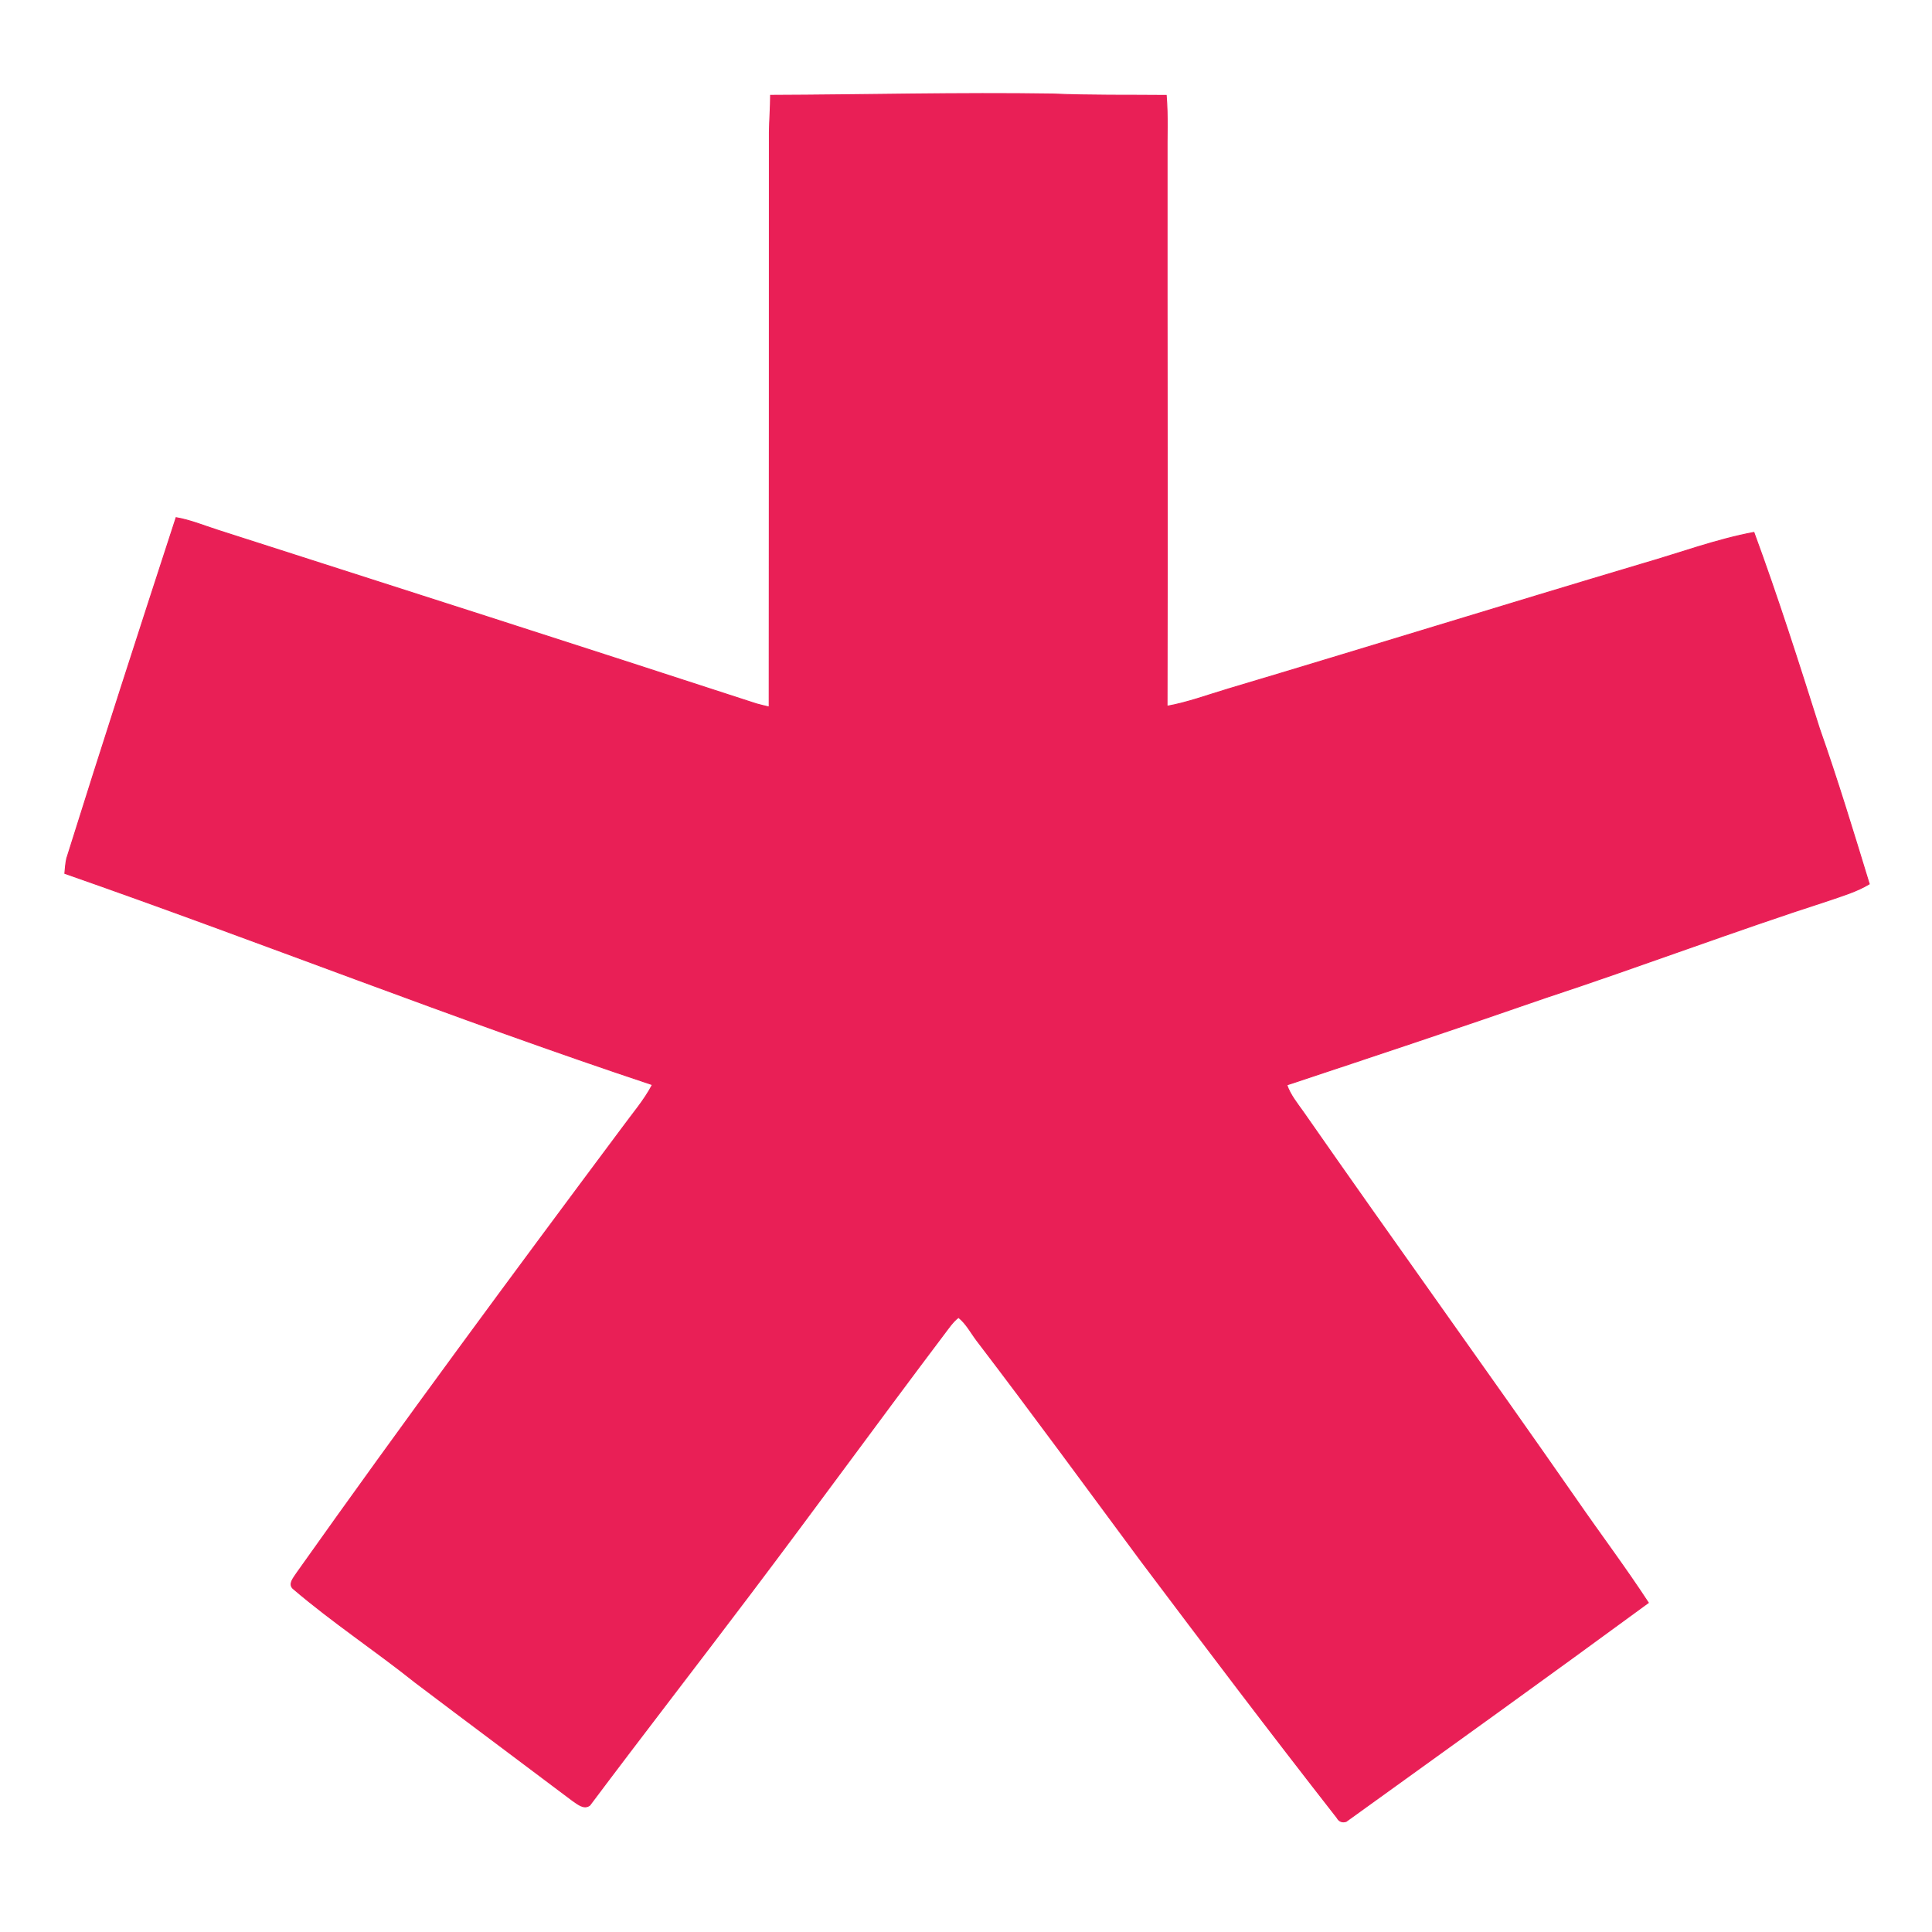 <?xml version="1.0" encoding="utf-8"?>
<svg xmlns="http://www.w3.org/2000/svg" height="512pt" version="1.1" viewBox="0 0 512 512" width="512pt">
<path d="M 0.00 0.00 L 512.00 0.00 L 512.00 512.00 L 0.00 512.00 L 0.00 0.00 Z" fill="transparent" opacity="1.00" stroke="transparent" stroke-width="0.25"/>
<path d="M 204.21 25.26 C 229.14 25.18 254.06 24.52 279.00 24.91 C 289.01 25.35 299.04 25.18 309.06 25.28 C 309.53 30.85 309.22 36.43 309.29 42.00 C 309.24 90.39 309.43 138.78 309.28 187.16 C 314.80 186.16 320.08 184.19 325.45 182.59 C 362.17 171.64 398.76 160.29 435.48 149.35 C 445.23 146.54 454.82 142.96 464.80 141.09 C 471.11 158.24 476.66 175.66 482.17 193.07 C 486.96 206.67 491.15 220.47 495.37 234.26 C 492.03 236.27 488.27 237.37 484.62 238.63 C 459.38 246.78 434.57 256.17 409.38 264.47 C 386.66 272.36 363.84 279.95 341.02 287.52 C 341.93 290.18 343.73 292.37 345.34 294.64 C 369.27 329.00 393.77 362.95 417.68 397.32 C 424.01 406.49 430.73 415.41 436.82 424.74 C 410.25 444.23 383.47 463.45 356.74 482.70 C 355.67 483.02 354.87 482.69 354.32 481.70 C 336.74 459.22 319.52 436.46 302.37 413.65 C 287.92 394.14 273.59 374.53 258.86 355.24 C 257.29 353.17 256.07 350.75 254.01 349.12 C 252.49 350.27 251.44 351.90 250.29 353.39 C 232.94 376.38 216.02 399.69 198.65 422.66 C 184.59 441.29 170.28 459.74 156.29 478.41 C 154.73 479.60 153.03 478.01 151.75 477.18 C 137.87 466.71 123.91 456.34 110.05 445.84 C 99.47 437.39 88.14 429.92 77.84 421.13 C 76.14 419.85 77.99 417.97 78.74 416.75 C 106.88 377.04 135.82 337.89 164.92 298.89 C 167.65 295.13 170.74 291.60 172.90 287.46 C 120.55 270.06 69.25 249.65 17.18 231.46 C 17.30 230.13 17.39 228.80 17.68 227.50 C 27.13 197.33 36.88 167.24 46.67 137.18 C 50.47 137.84 54.04 139.33 57.70 140.50 C 105.31 155.77 152.92 171.02 200.44 186.52 C 201.57 186.83 202.70 187.11 203.84 187.36 C 203.90 136.57 203.87 85.79 203.89 35.00 C 203.94 31.75 204.20 28.51 204.21 25.26 Z" fill="#e91f56" opacity="1.00" stroke="#e91f56" stroke-width="0.25"/>
</svg>